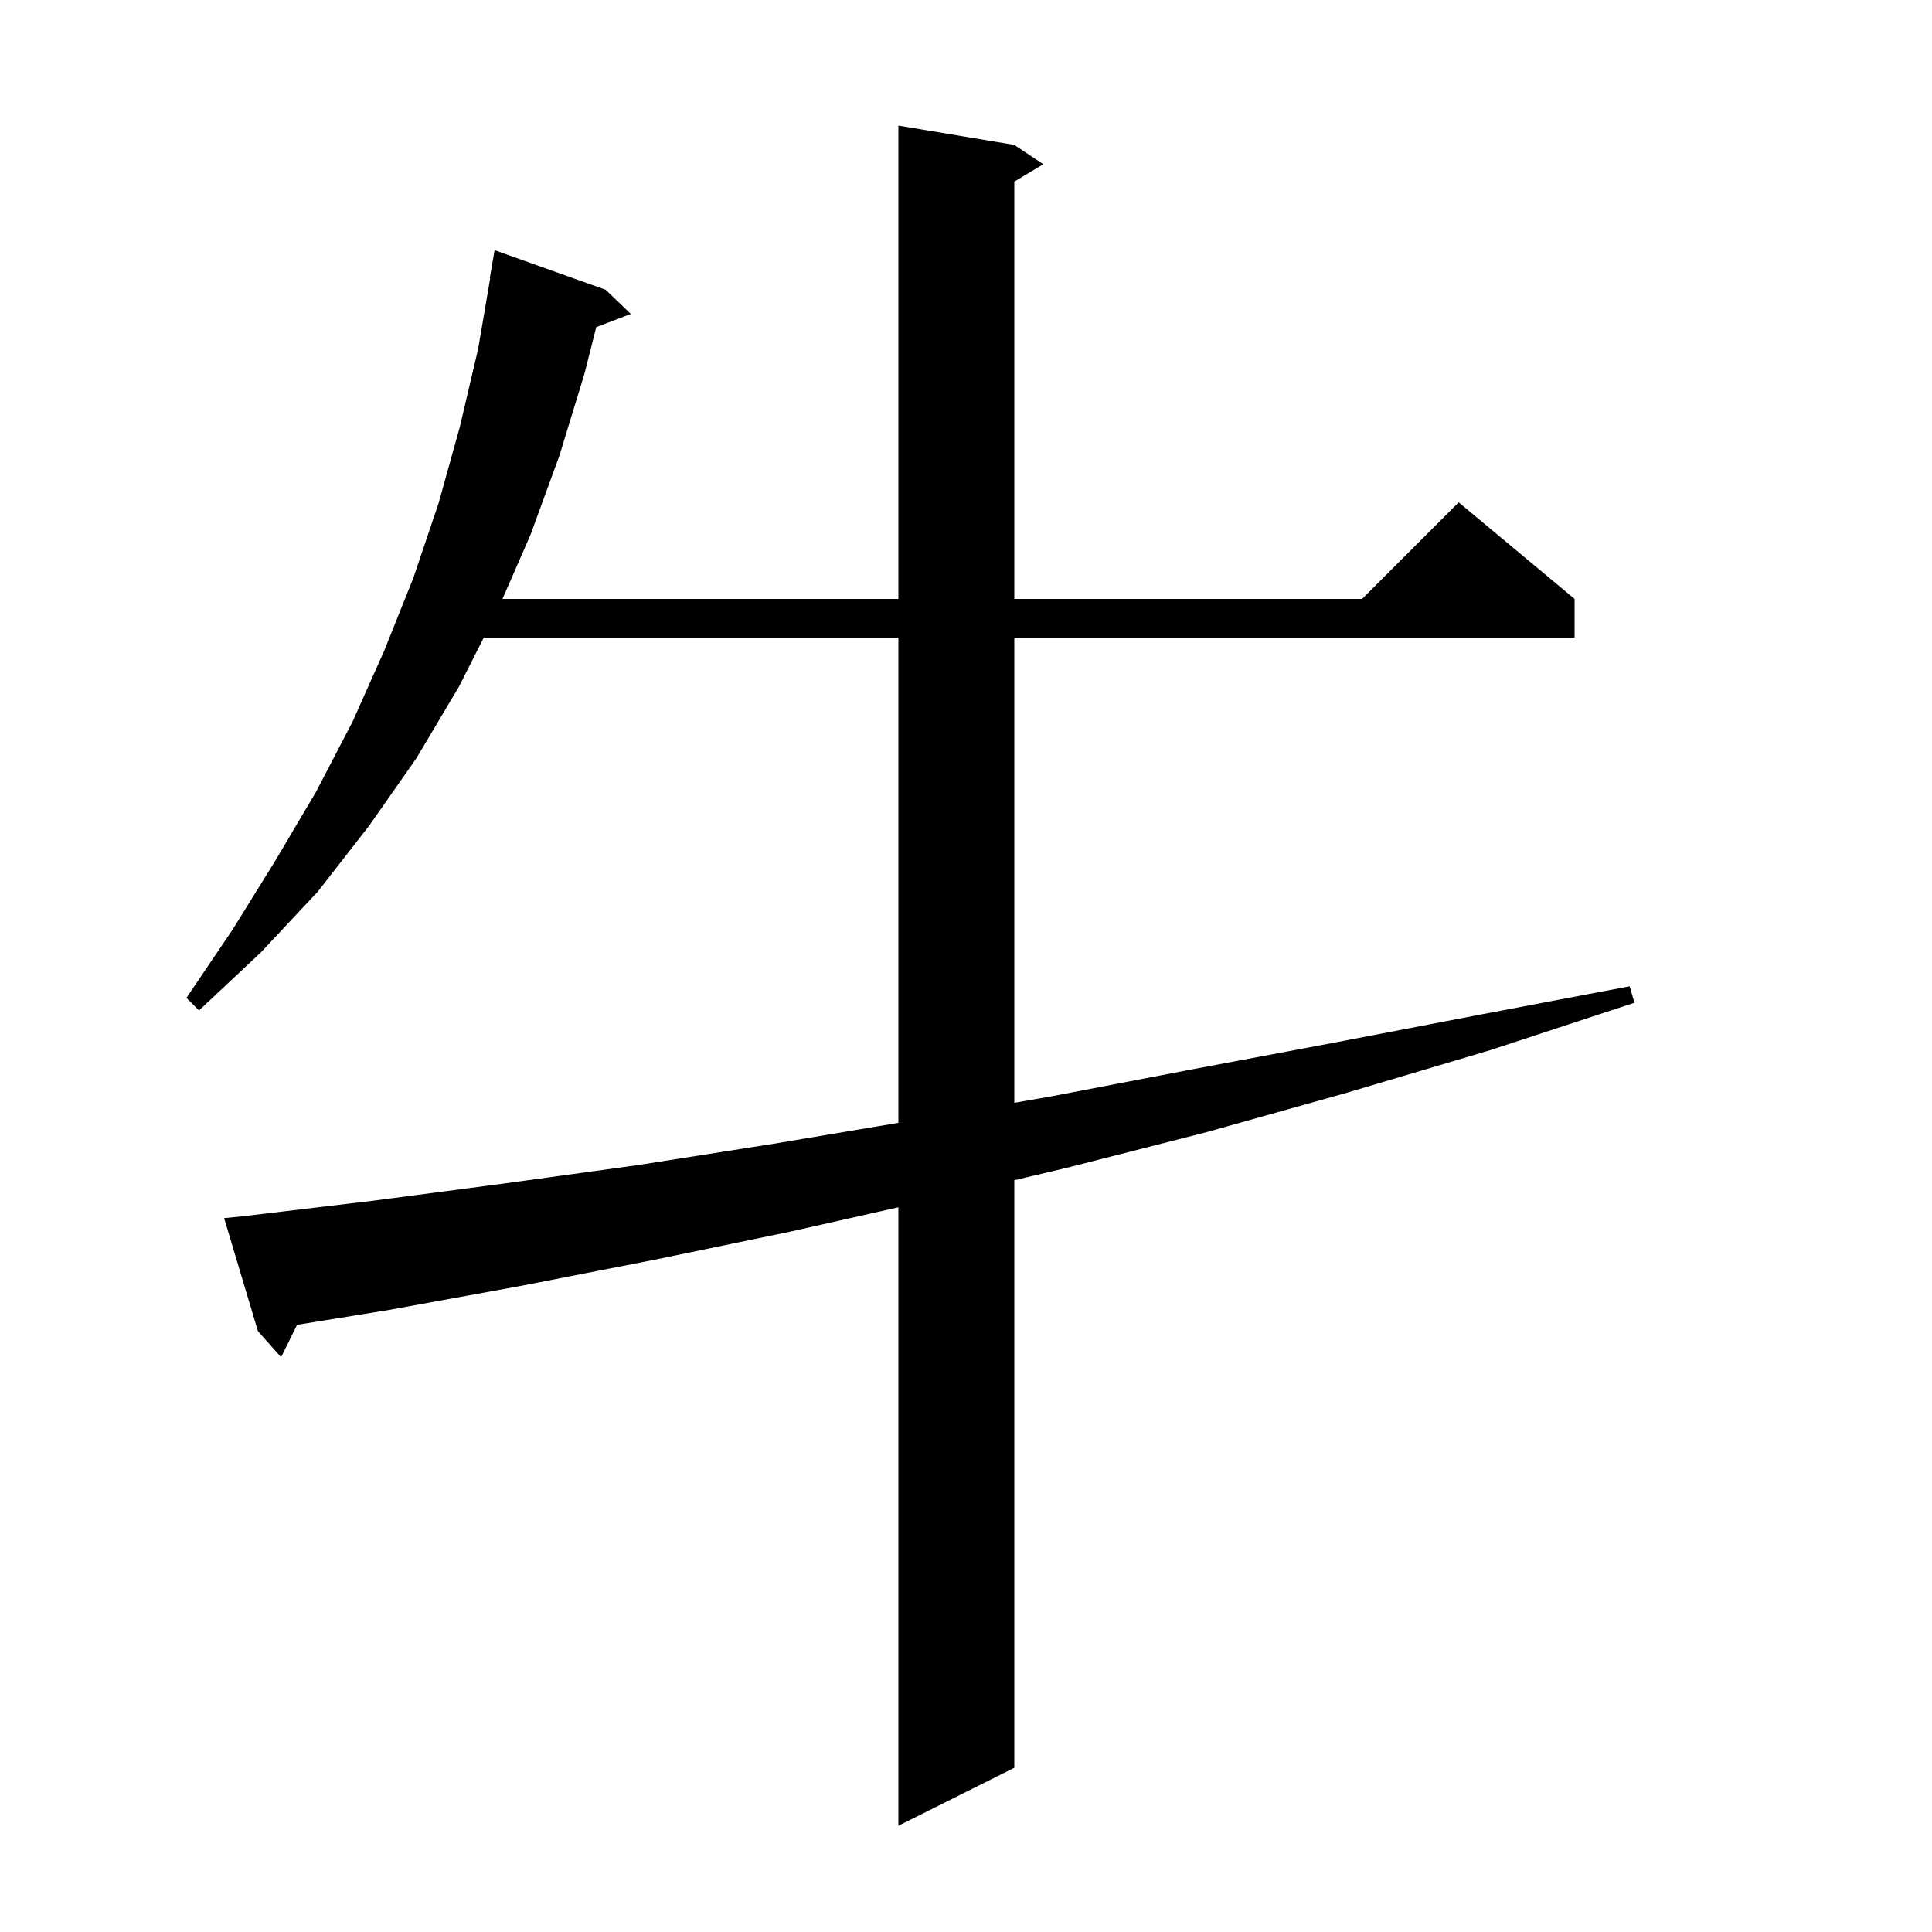 <svg xmlns="http://www.w3.org/2000/svg" xmlns:xlink="http://www.w3.org/1999/xlink" version="1.1" baseProfile="full" viewBox="0 0 200 200" width="200" height="200">
<g fill="black">
<path d="M 25.2 125.9 L 38.6 124.3 L 52.3 122.5 L 66.1 120.6 L 80.1 118.4 L 93.0 116.235 L 93.0 66.0 L 50.083 66.0 L 47.5 71.1 L 43.1 78.5 L 38.2 85.5 L 32.9 92.3 L 27.0 98.6 L 20.6 104.6 L 19.3 103.3 L 24.1 96.2 L 28.5 89.1 L 32.7 82.0 L 36.5 74.7 L 39.8 67.3 L 42.8 59.8 L 45.4 52.1 L 47.6 44.2 L 49.5 36.1 L 50.746 28.805 L 50.7 28.8 L 51.2 25.9 L 62.7 30.0 L 65.3 32.5 L 61.722 33.866 L 60.5 38.7 L 57.9 47.2 L 54.9 55.4 L 52.013 62.0 L 93.0 62.0 L 93.0 13.0 L 105.0 15.0 L 108.0 17.0 L 105.0 18.8 L 105.0 62.0 L 141.0 62.0 L 151.0 52.0 L 163.0 62.0 L 163.0 66.0 L 105.0 66.0 L 105.0 114.16 L 108.8 113.5 L 123.4 110.7 L 138.3 107.9 L 153.4 105.0 L 168.7 102.1 L 169.2 103.8 L 154.3 108.7 L 139.5 113.1 L 124.9 117.2 L 110.4 120.9 L 105.0 122.175 L 105.0 183.0 L 93.0 189.0 L 93.0 124.976 L 81.8 127.5 L 67.8 130.4 L 54.0 133.1 L 40.3 135.6 L 30.752 137.145 L 29.1 140.5 L 26.7 137.8 L 23.2 126.1 Z " />
</g>
</svg>
